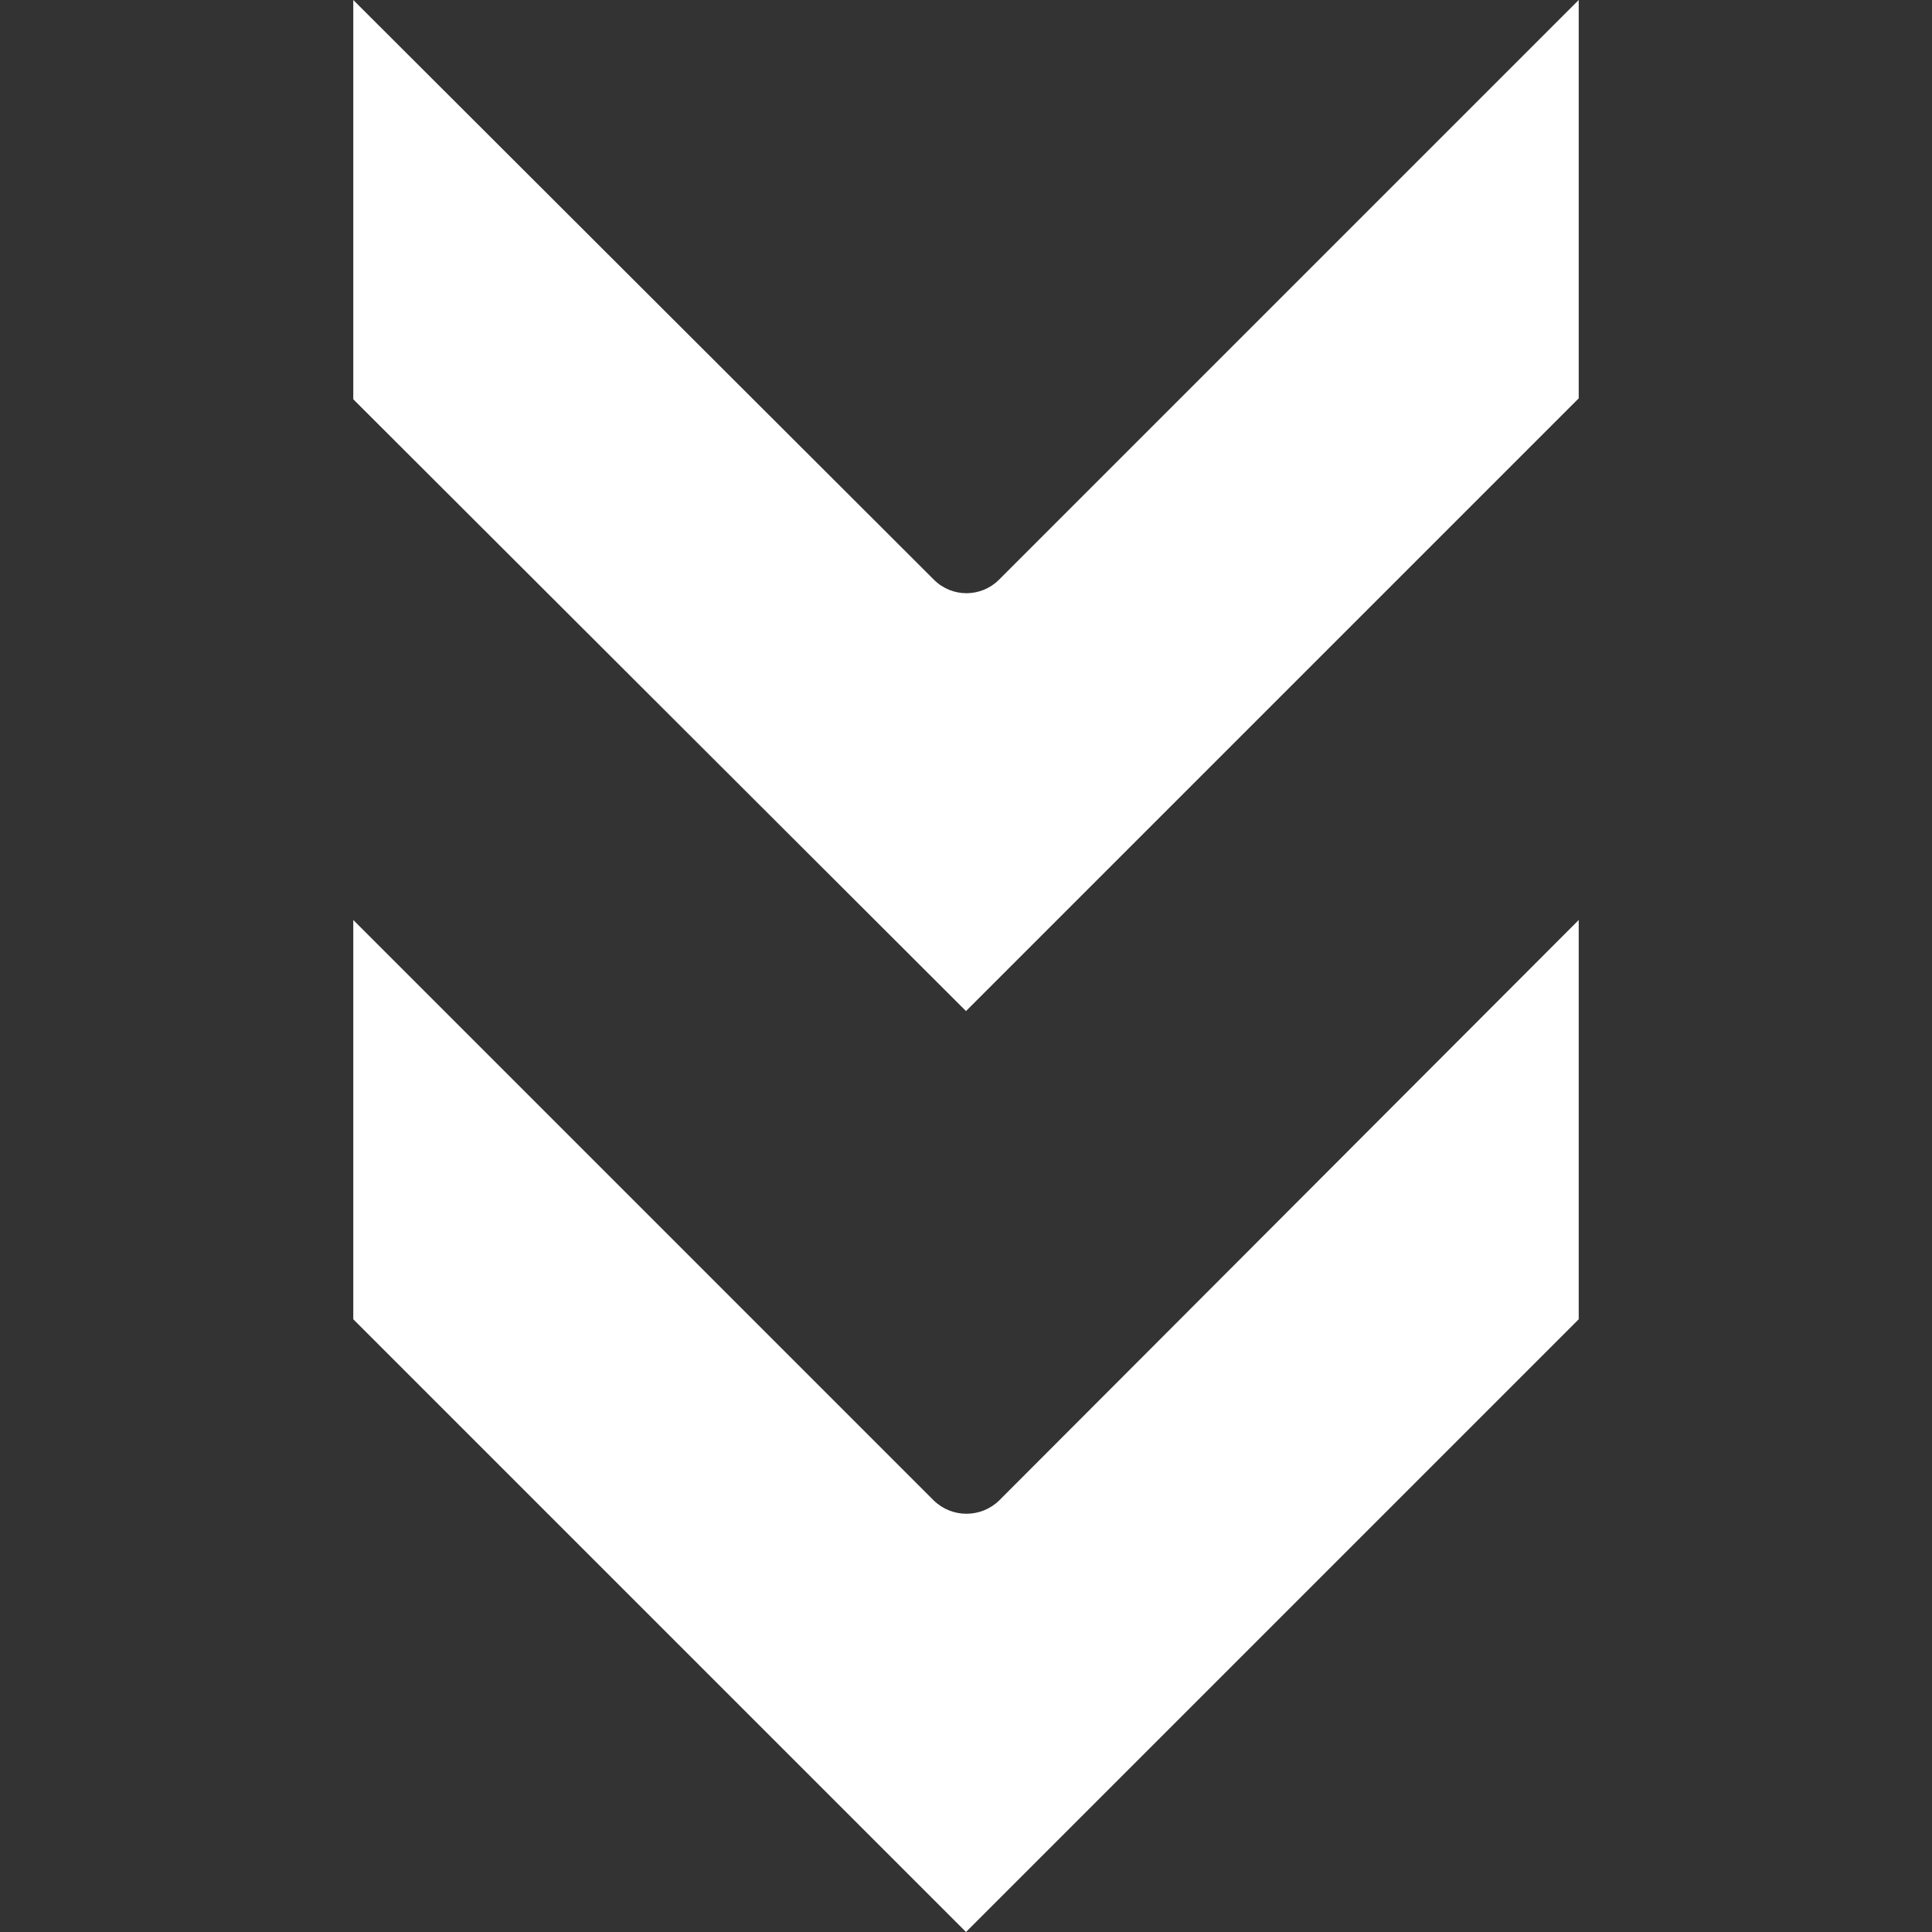 <?xml version="1.0" encoding="iso-8859-1"?>
<!-- Generator: Adobe Illustrator 19.0.0, SVG Export Plug-In . SVG Version: 6.00 Build 0)  -->
<svg xmlns="http://www.w3.org/2000/svg" xmlns:xlink="http://www.w3.org/1999/xlink" version="1.1" id="Capa_1" x="0px" y="0px" viewBox="0 0 448 448" style="enable-background:new 0 0 448 448;" xml:space="preserve" width="512px" height="512px">
<rect x="0" y="0" width="448" height="448" fill="#333333" stroke="none"/>
<g>
	<g>
		<path d="M231.68,347.947c-4.22,4.091-10.927,4.091-15.147,0L81.92,213.333v92.587L224,448l142.08-142.08v-92.587L231.68,347.947z" fill="#FFFFFF"/>
	</g>
</g>
<g>
	<g>
		<path d="M231.68,134.4c-4.148,4.183-10.902,4.21-15.085,0.062c-0.021-0.021-0.041-0.041-0.062-0.062L81.92,0v92.587L224,234.453    l142.08-142.08V0L231.68,134.4z" fill="#FFFFFF"/>
	</g>
</g>
<g>
</g>
<g>
</g>
<g>
</g>
<g>
</g>
<g>
</g>
<g>
</g>
<g>
</g>
<g>
</g>
<g>
</g>
<g>
</g>
<g>
</g>
<g>
</g>
<g>
</g>
<g>
</g>
<g>
</g>
</svg>
